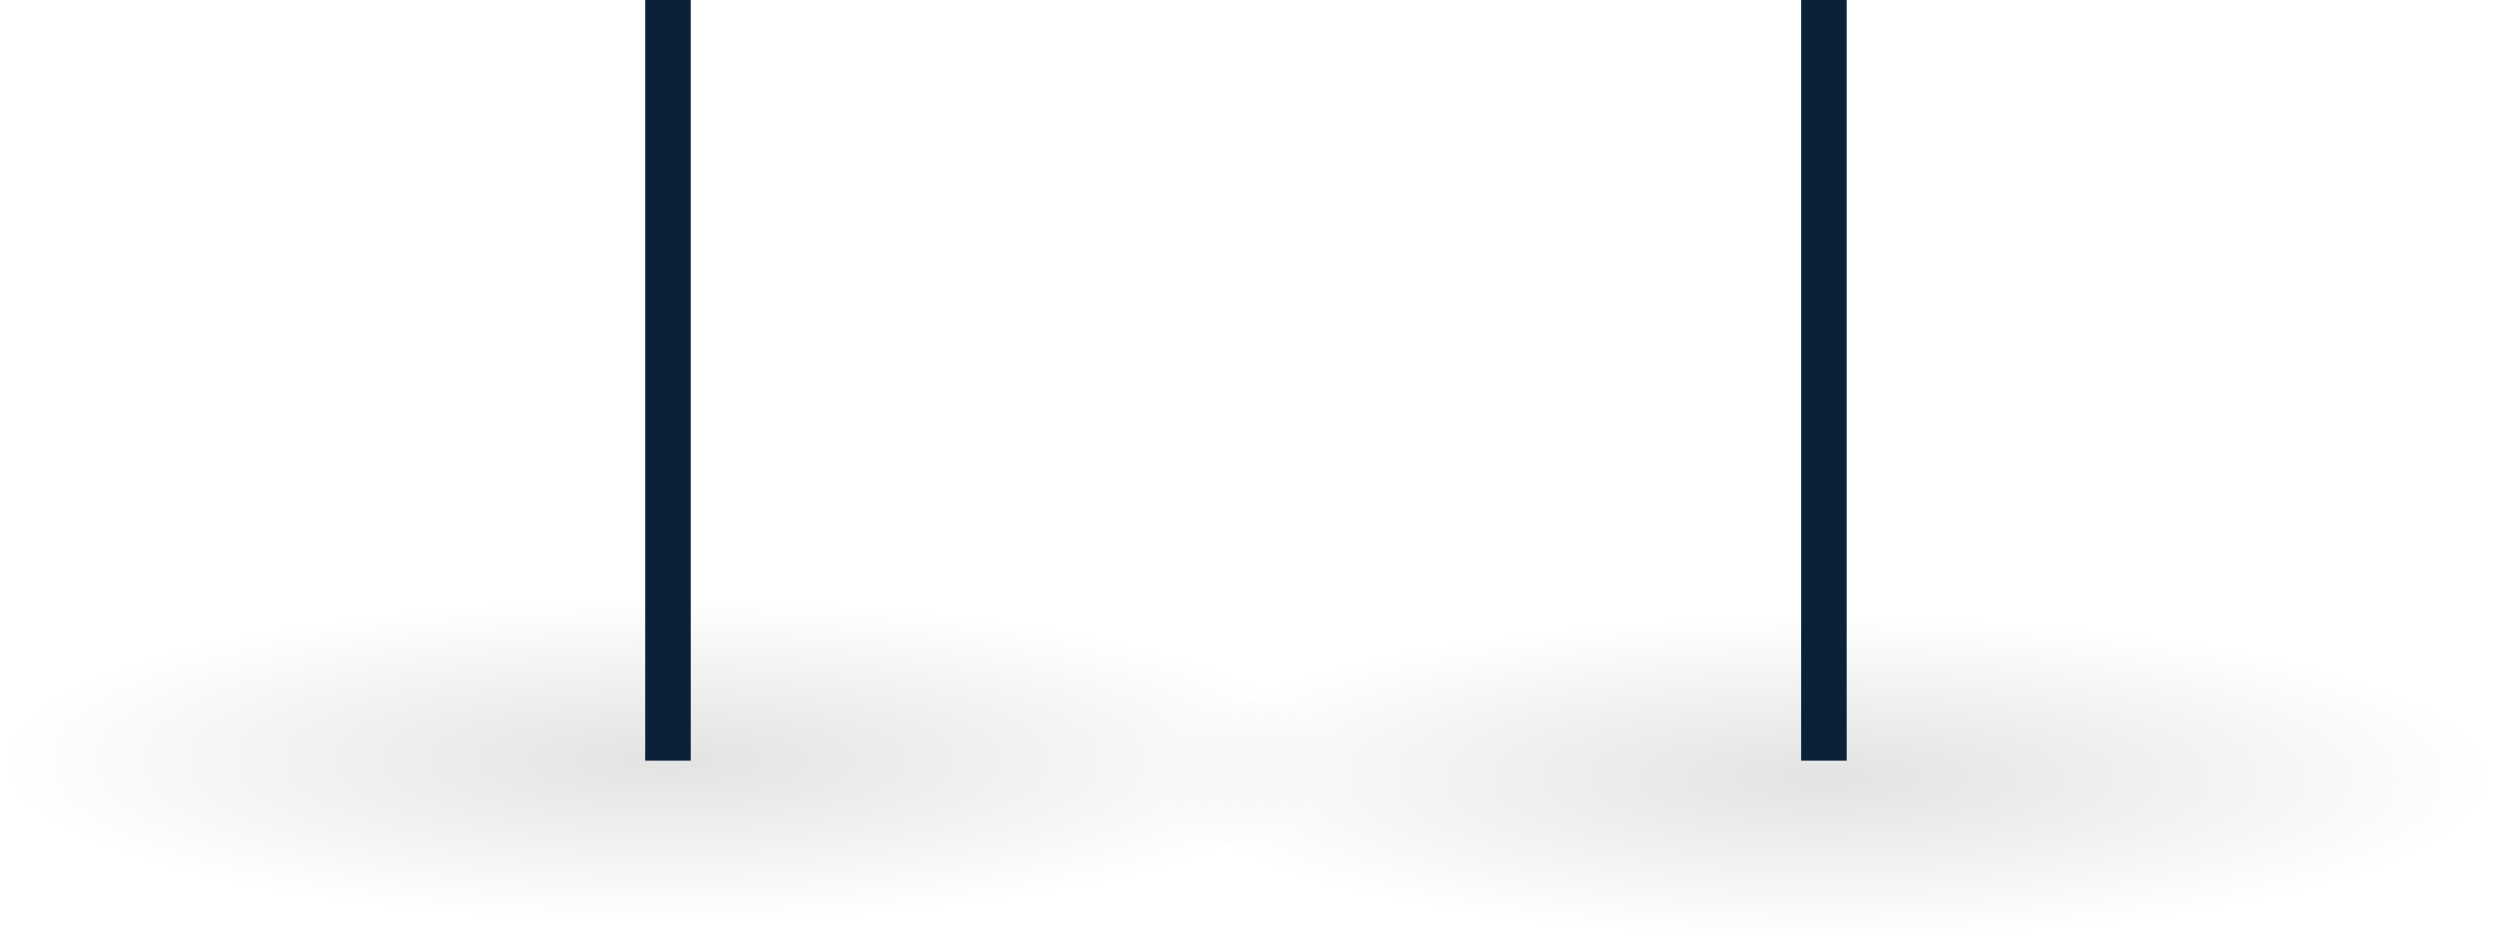 <?xml version="1.0" encoding="UTF-8" standalone="no"?><!DOCTYPE svg PUBLIC "-//W3C//DTD SVG 1.1//EN" "http://www.w3.org/Graphics/SVG/1.1/DTD/svg11.dtd"><svg width="100%" height="100%" viewBox="0 0 406 153" version="1.1" xmlns="http://www.w3.org/2000/svg" xmlns:xlink="http://www.w3.org/1999/xlink" xml:space="preserve" xmlns:serif="http://www.serif.com/" style="fill-rule:evenodd;clip-rule:evenodd;stroke-linejoin:round;stroke-miterlimit:2;"><g><ellipse cx="108.36" cy="123.525" rx="108.36" ry="26.209" style="fill:url(#_Radial1);"/><ellipse cx="296.721" cy="126.282" rx="108.36" ry="26.209" style="fill:url(#_Radial2);"/><rect x="104.782" y="0" width="7.397" height="123.525" style="fill:#0a2138;"/><rect x="292.506" y="0" width="7.397" height="123.525" style="fill:#0a2138;"/></g><defs><radialGradient id="_Radial1" cx="0" cy="0" r="1" gradientUnits="userSpaceOnUse" gradientTransform="matrix(108.36,0,0,26.209,108.36,123.525)"><stop offset="0" style="stop-color:#000;stop-opacity:0.11"/><stop offset="0.65" style="stop-color:#000;stop-opacity:0.04"/><stop offset="1" style="stop-color:#000;stop-opacity:0"/></radialGradient><radialGradient id="_Radial2" cx="0" cy="0" r="1" gradientUnits="userSpaceOnUse" gradientTransform="matrix(108.36,0,0,26.209,296.721,126.282)"><stop offset="0" style="stop-color:#000;stop-opacity:0.11"/><stop offset="0.65" style="stop-color:#000;stop-opacity:0.04"/><stop offset="1" style="stop-color:#000;stop-opacity:0"/></radialGradient></defs></svg>